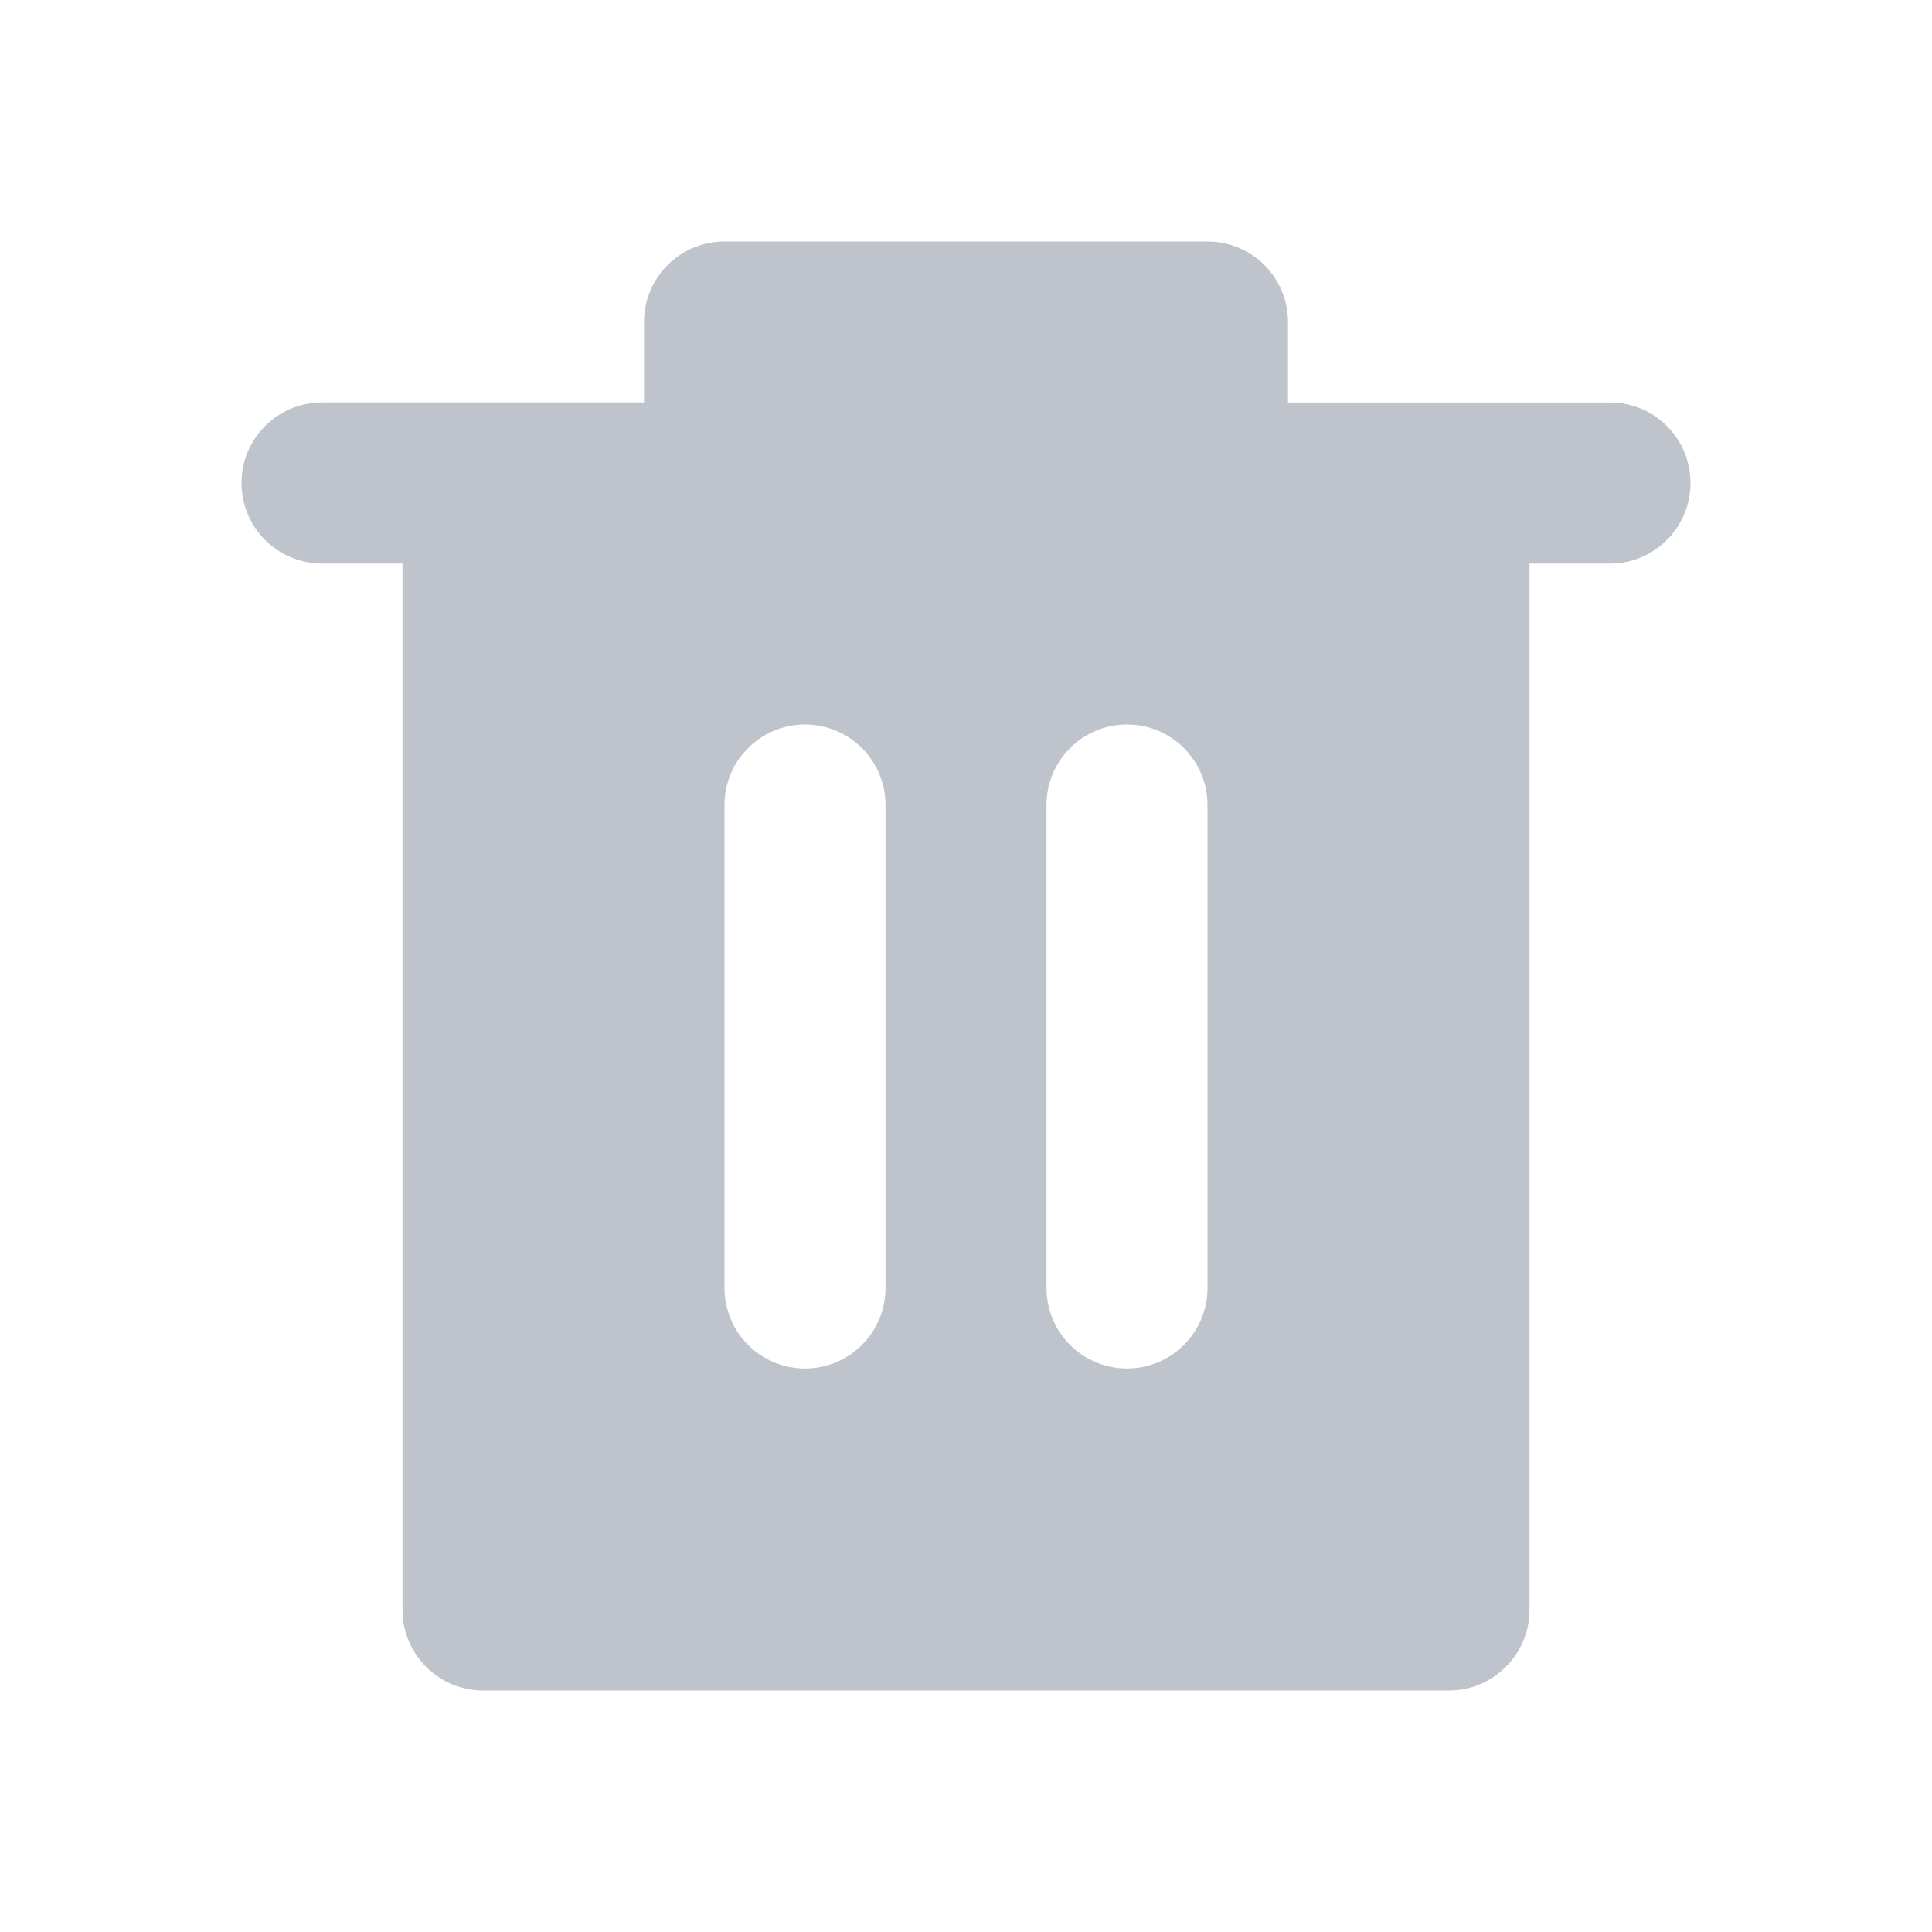 <svg xmlns="http://www.w3.org/2000/svg" width="48" height="48" viewBox="0 0 48 48">
    <path fill="#BFC4CC" fill-rule="evenodd" d="M30 6c1.105 0 2 .896 2 2v2h8c1.105 0 2 .896 2 2 0 1.105-.895 2-2 2h-2v26c0 1.1-.9 2-2 2H12c-1.1 0-2-.9-2-2V14H8c-1.105 0-2-.895-2-2 0-1.104.895-2 2-2h8V8c0-1.104.895-2 2-2zM20 18c-1.105 0-2 .896-2 2v12c0 1.105.895 2 2 2s2-.895 2-2V20c0-1.104-.895-2-2-2zm8 0c-1.105 0-2 .896-2 2v12c0 1.105.895 2 2 2s2-.895 2-2V20c0-1.104-.895-2-2-2z"/>
</svg>
